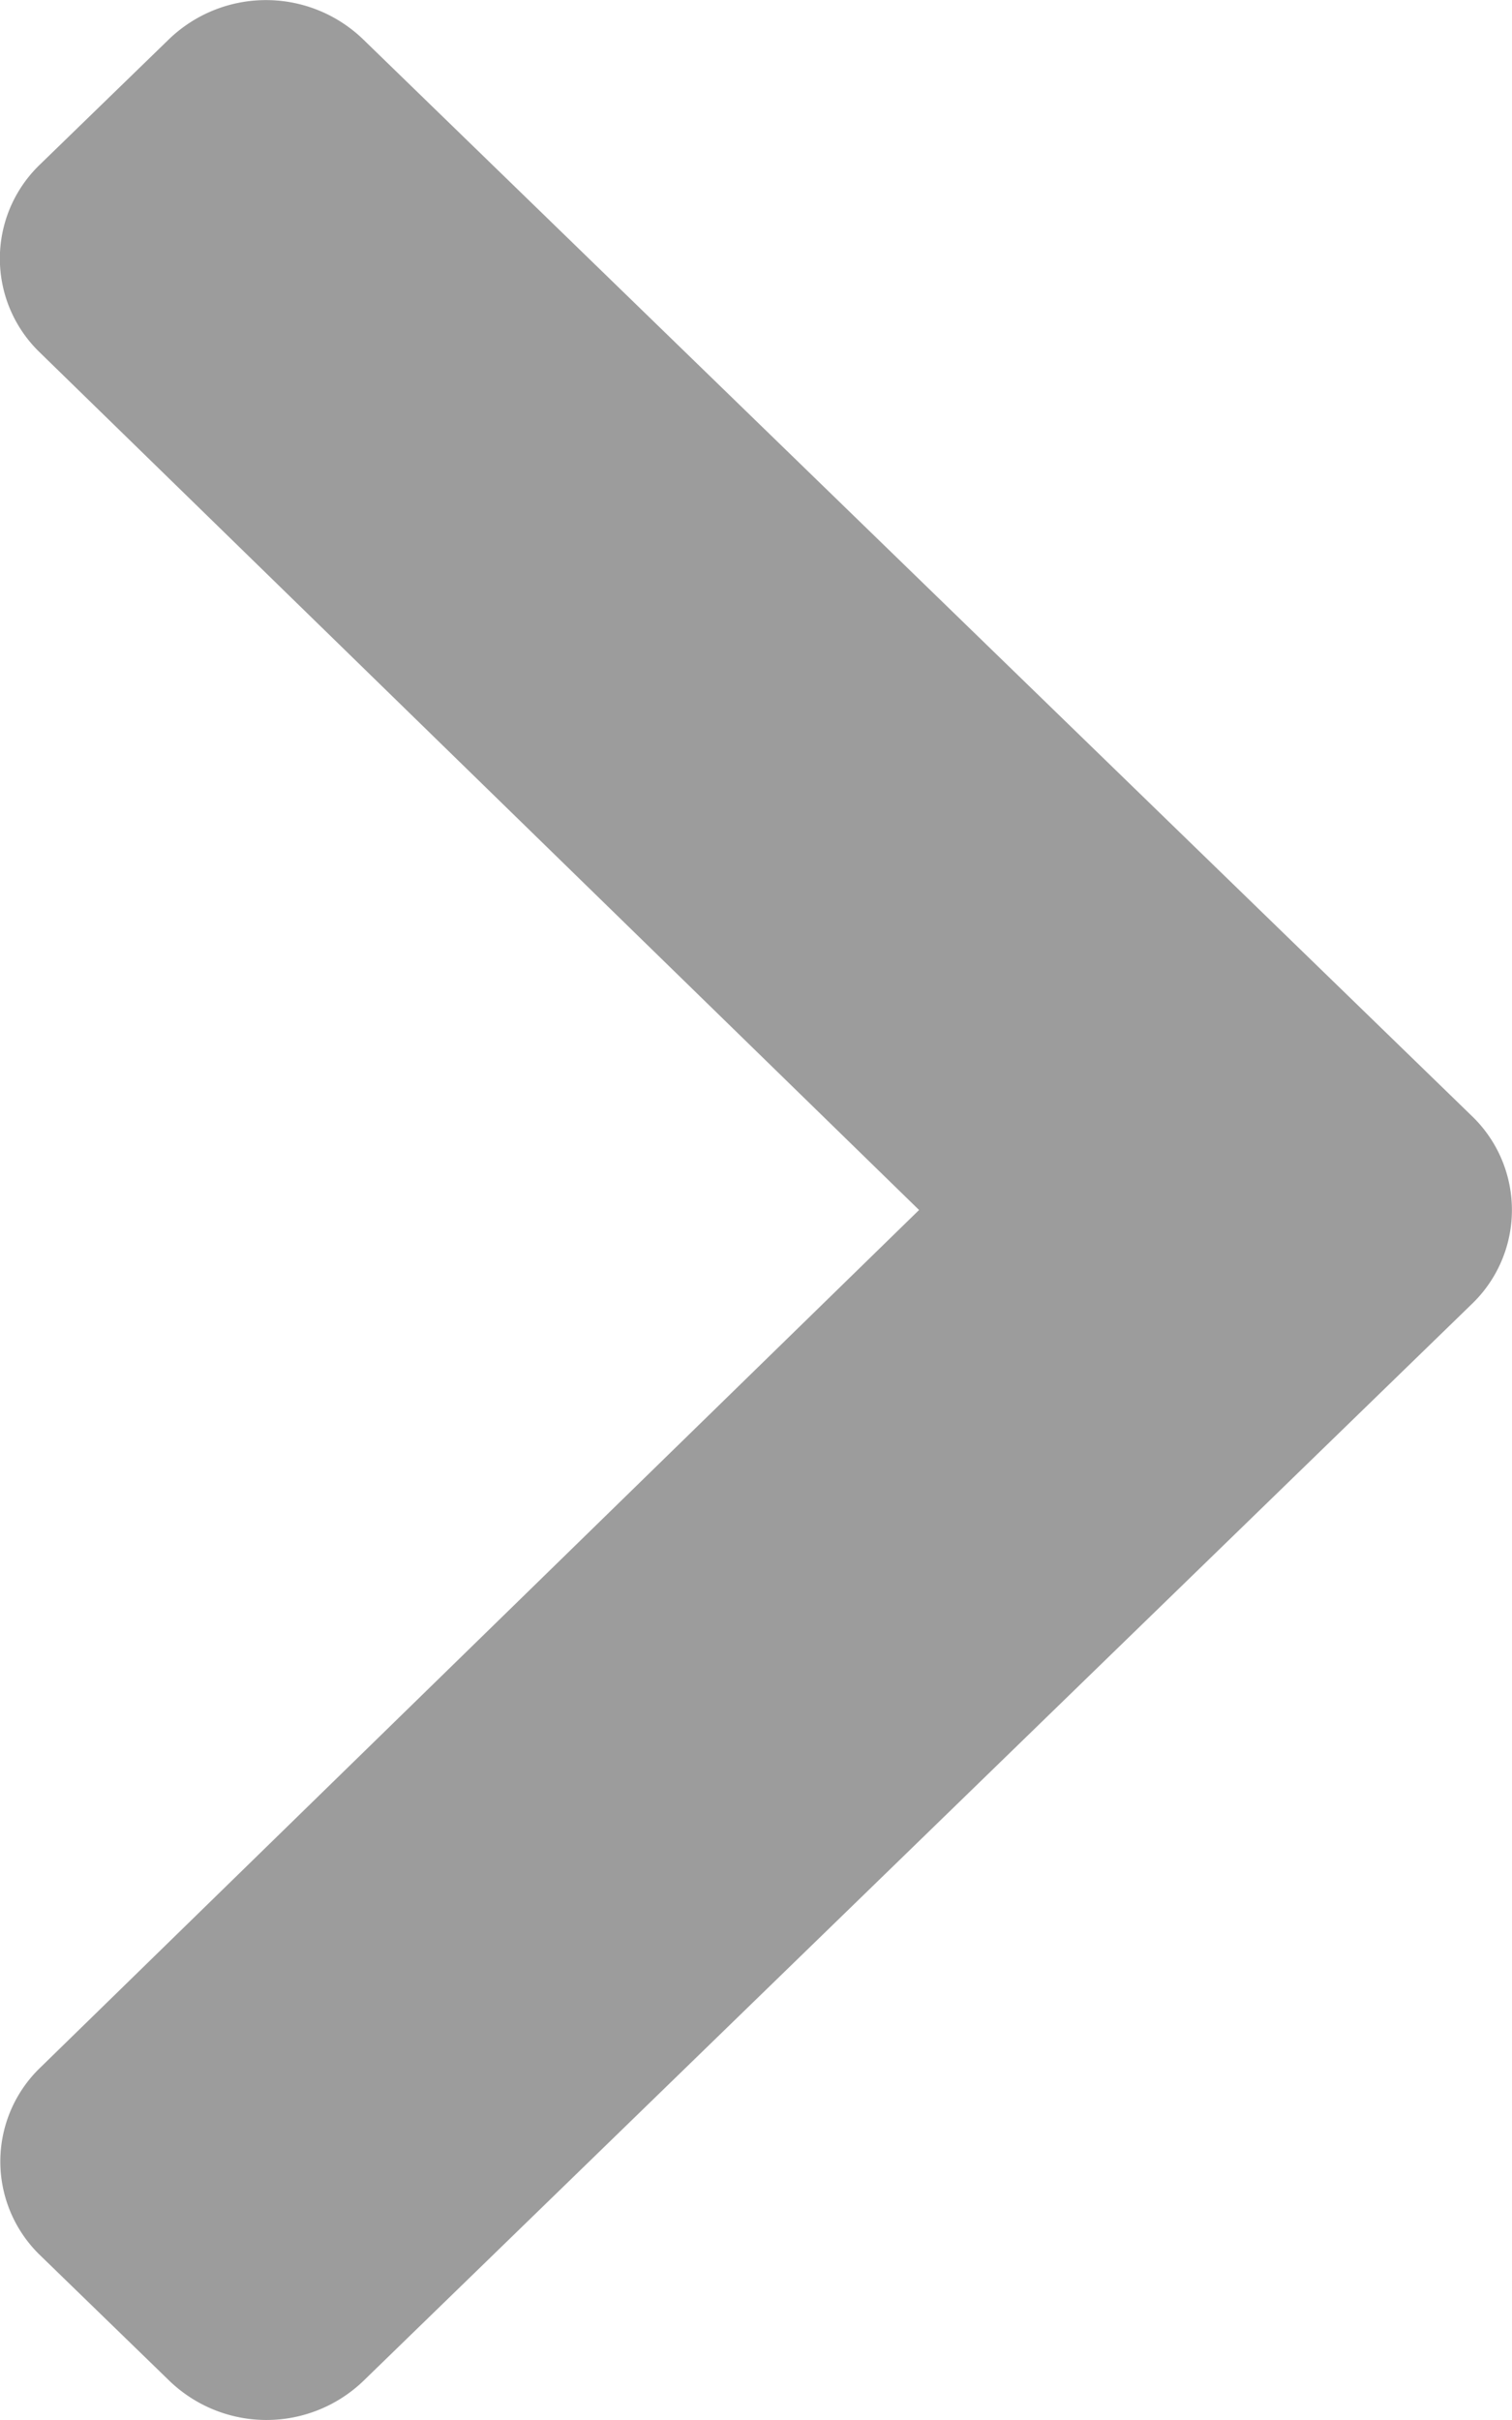 <svg xmlns="http://www.w3.org/2000/svg" width="20" height="32" viewBox="0 0 20 32"><defs><style>.a{fill:#9C9C9C;}</style></defs><path class="a" d="M46.964,54.9,32.3,69.142a1.85,1.85,0,0,1-2.561,0l-1.711-1.661a1.723,1.723,0,0,1,0-2.484l11.624-11.34L28.022,42.318a1.723,1.723,0,0,1,0-2.484l1.711-1.661a1.85,1.85,0,0,1,2.561,0L46.964,52.414A1.723,1.723,0,0,1,46.964,54.9Z" transform="translate(-27.495 -37.657)"/></svg>